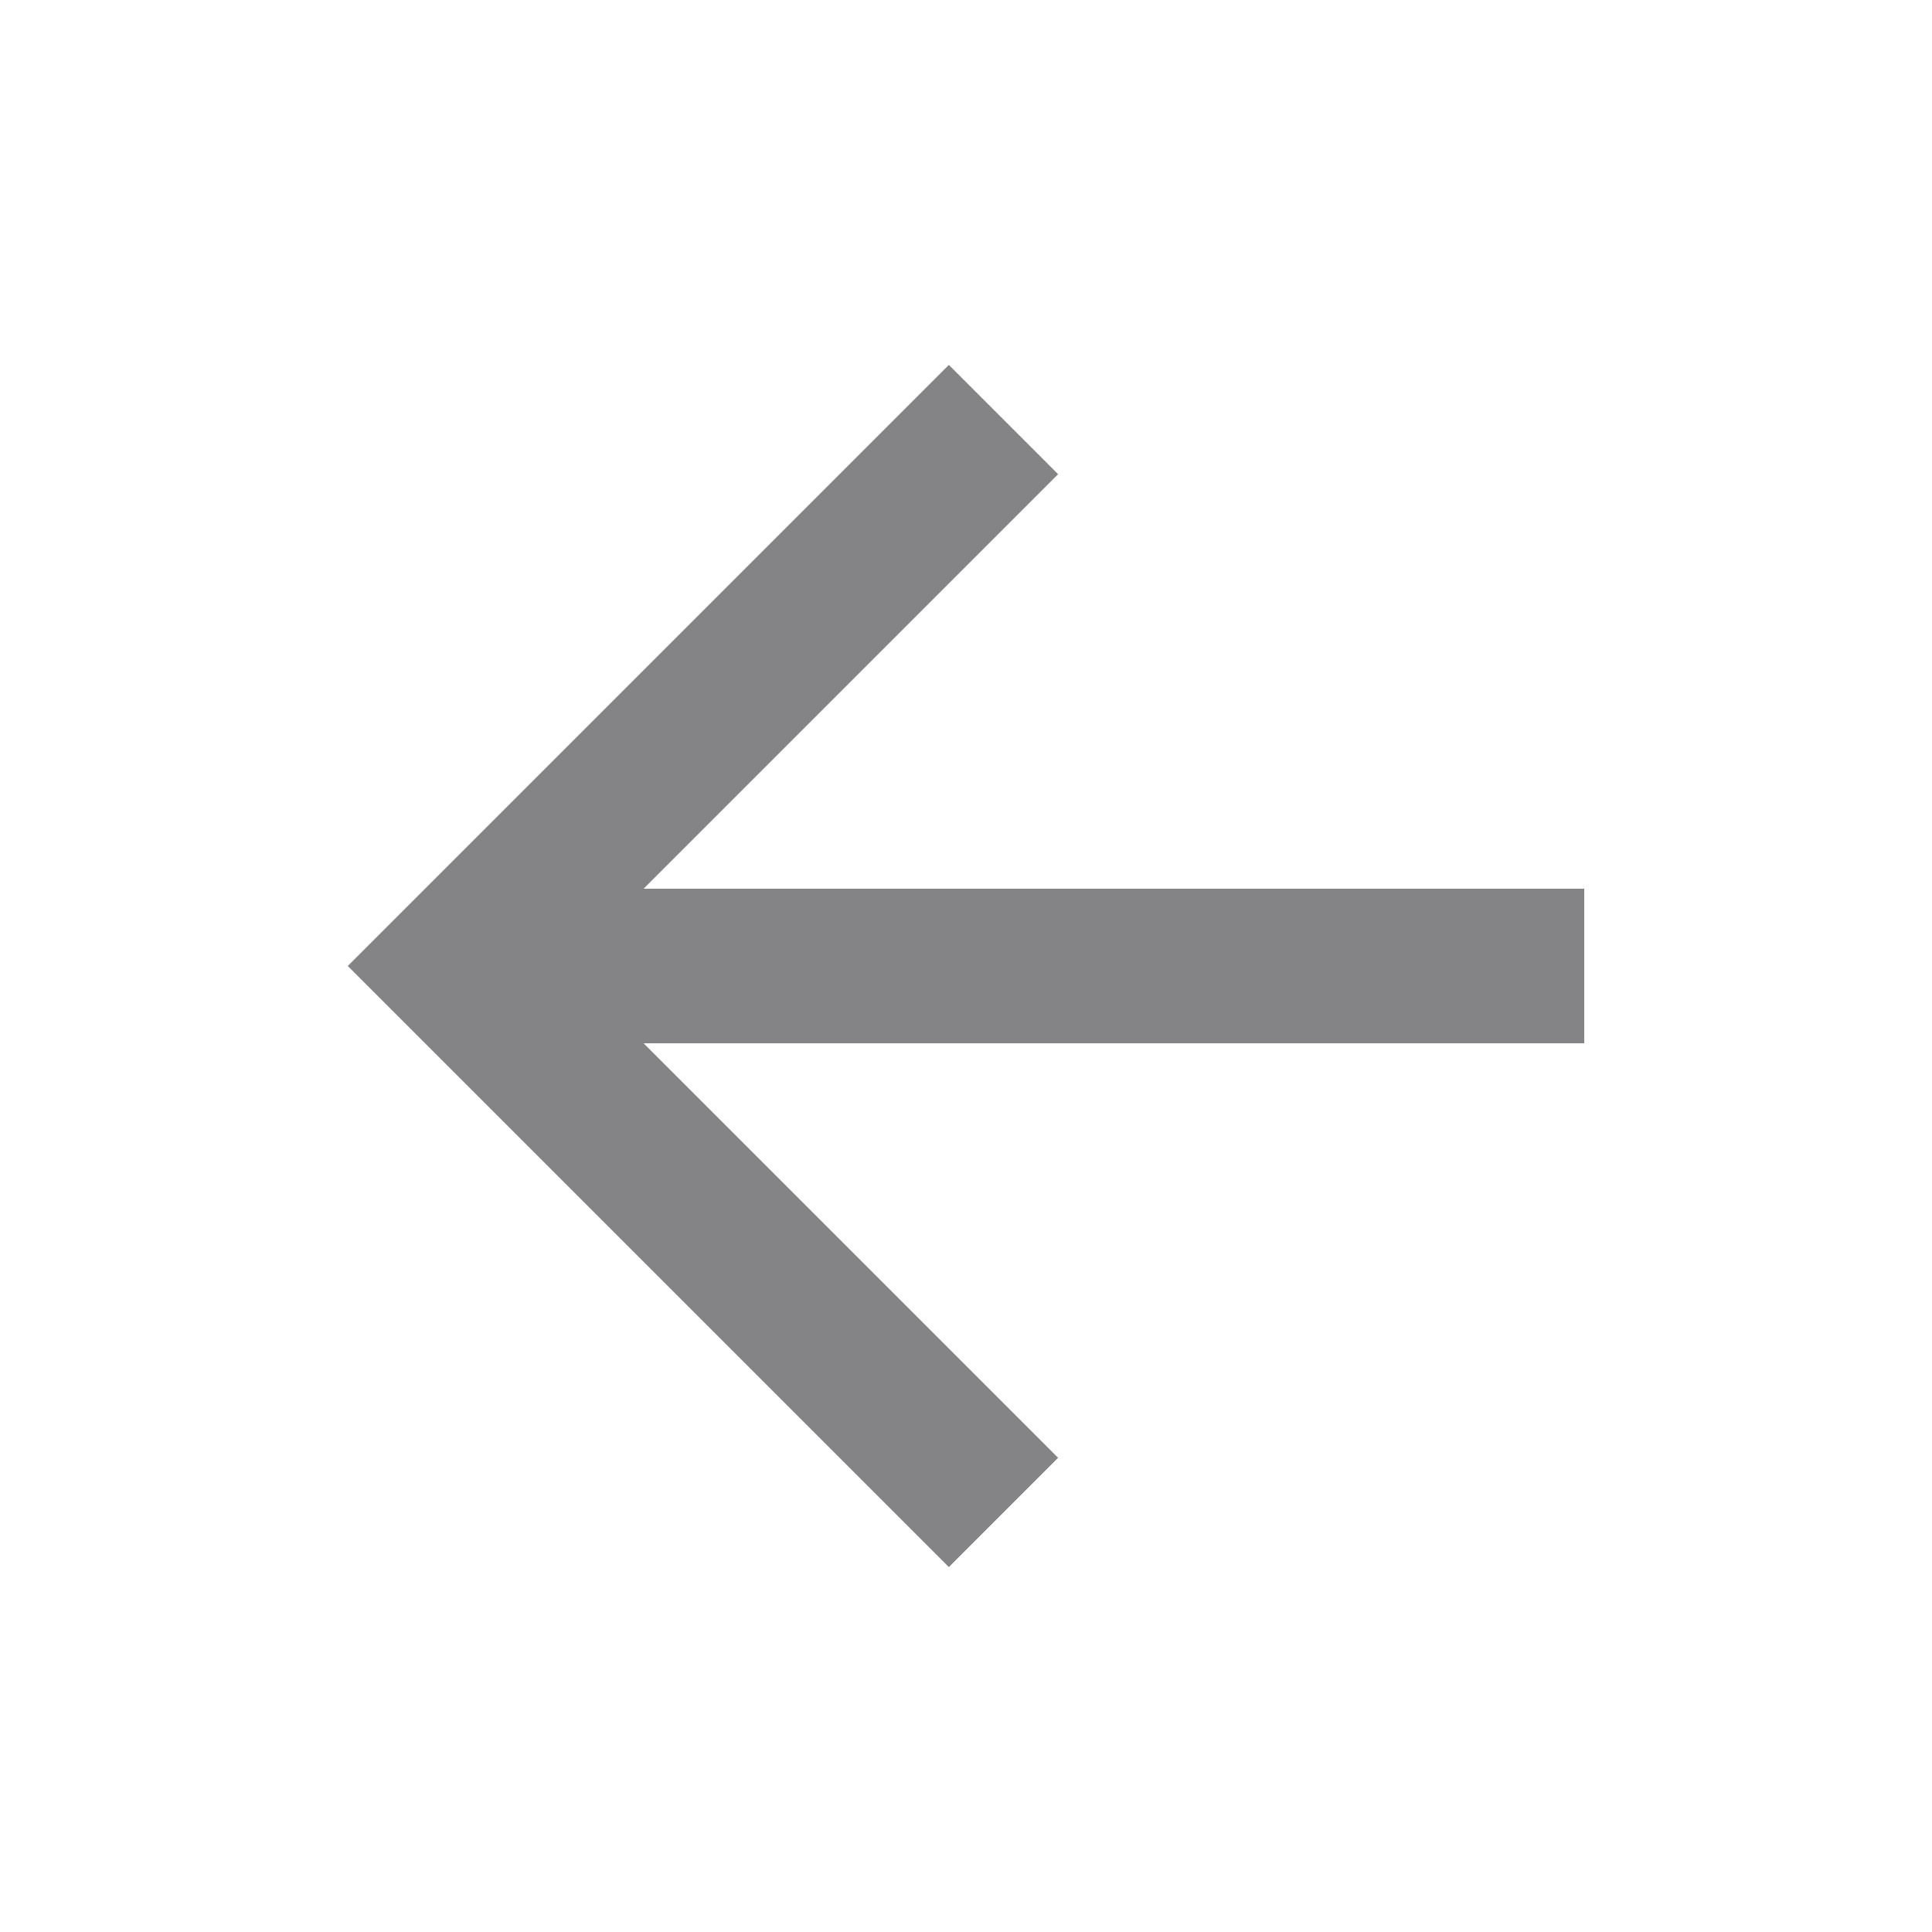 <svg width="25" height="25" viewBox="0 0 25 25" fill="none" xmlns="http://www.w3.org/2000/svg">
<path d="M8.328 11.5L13.692 6.136L12.278 4.722L4.5 12.5L12.278 20.278L13.692 18.864L8.328 13.5H20.5V11.5H8.328Z" fill="#848386"/>
</svg>
